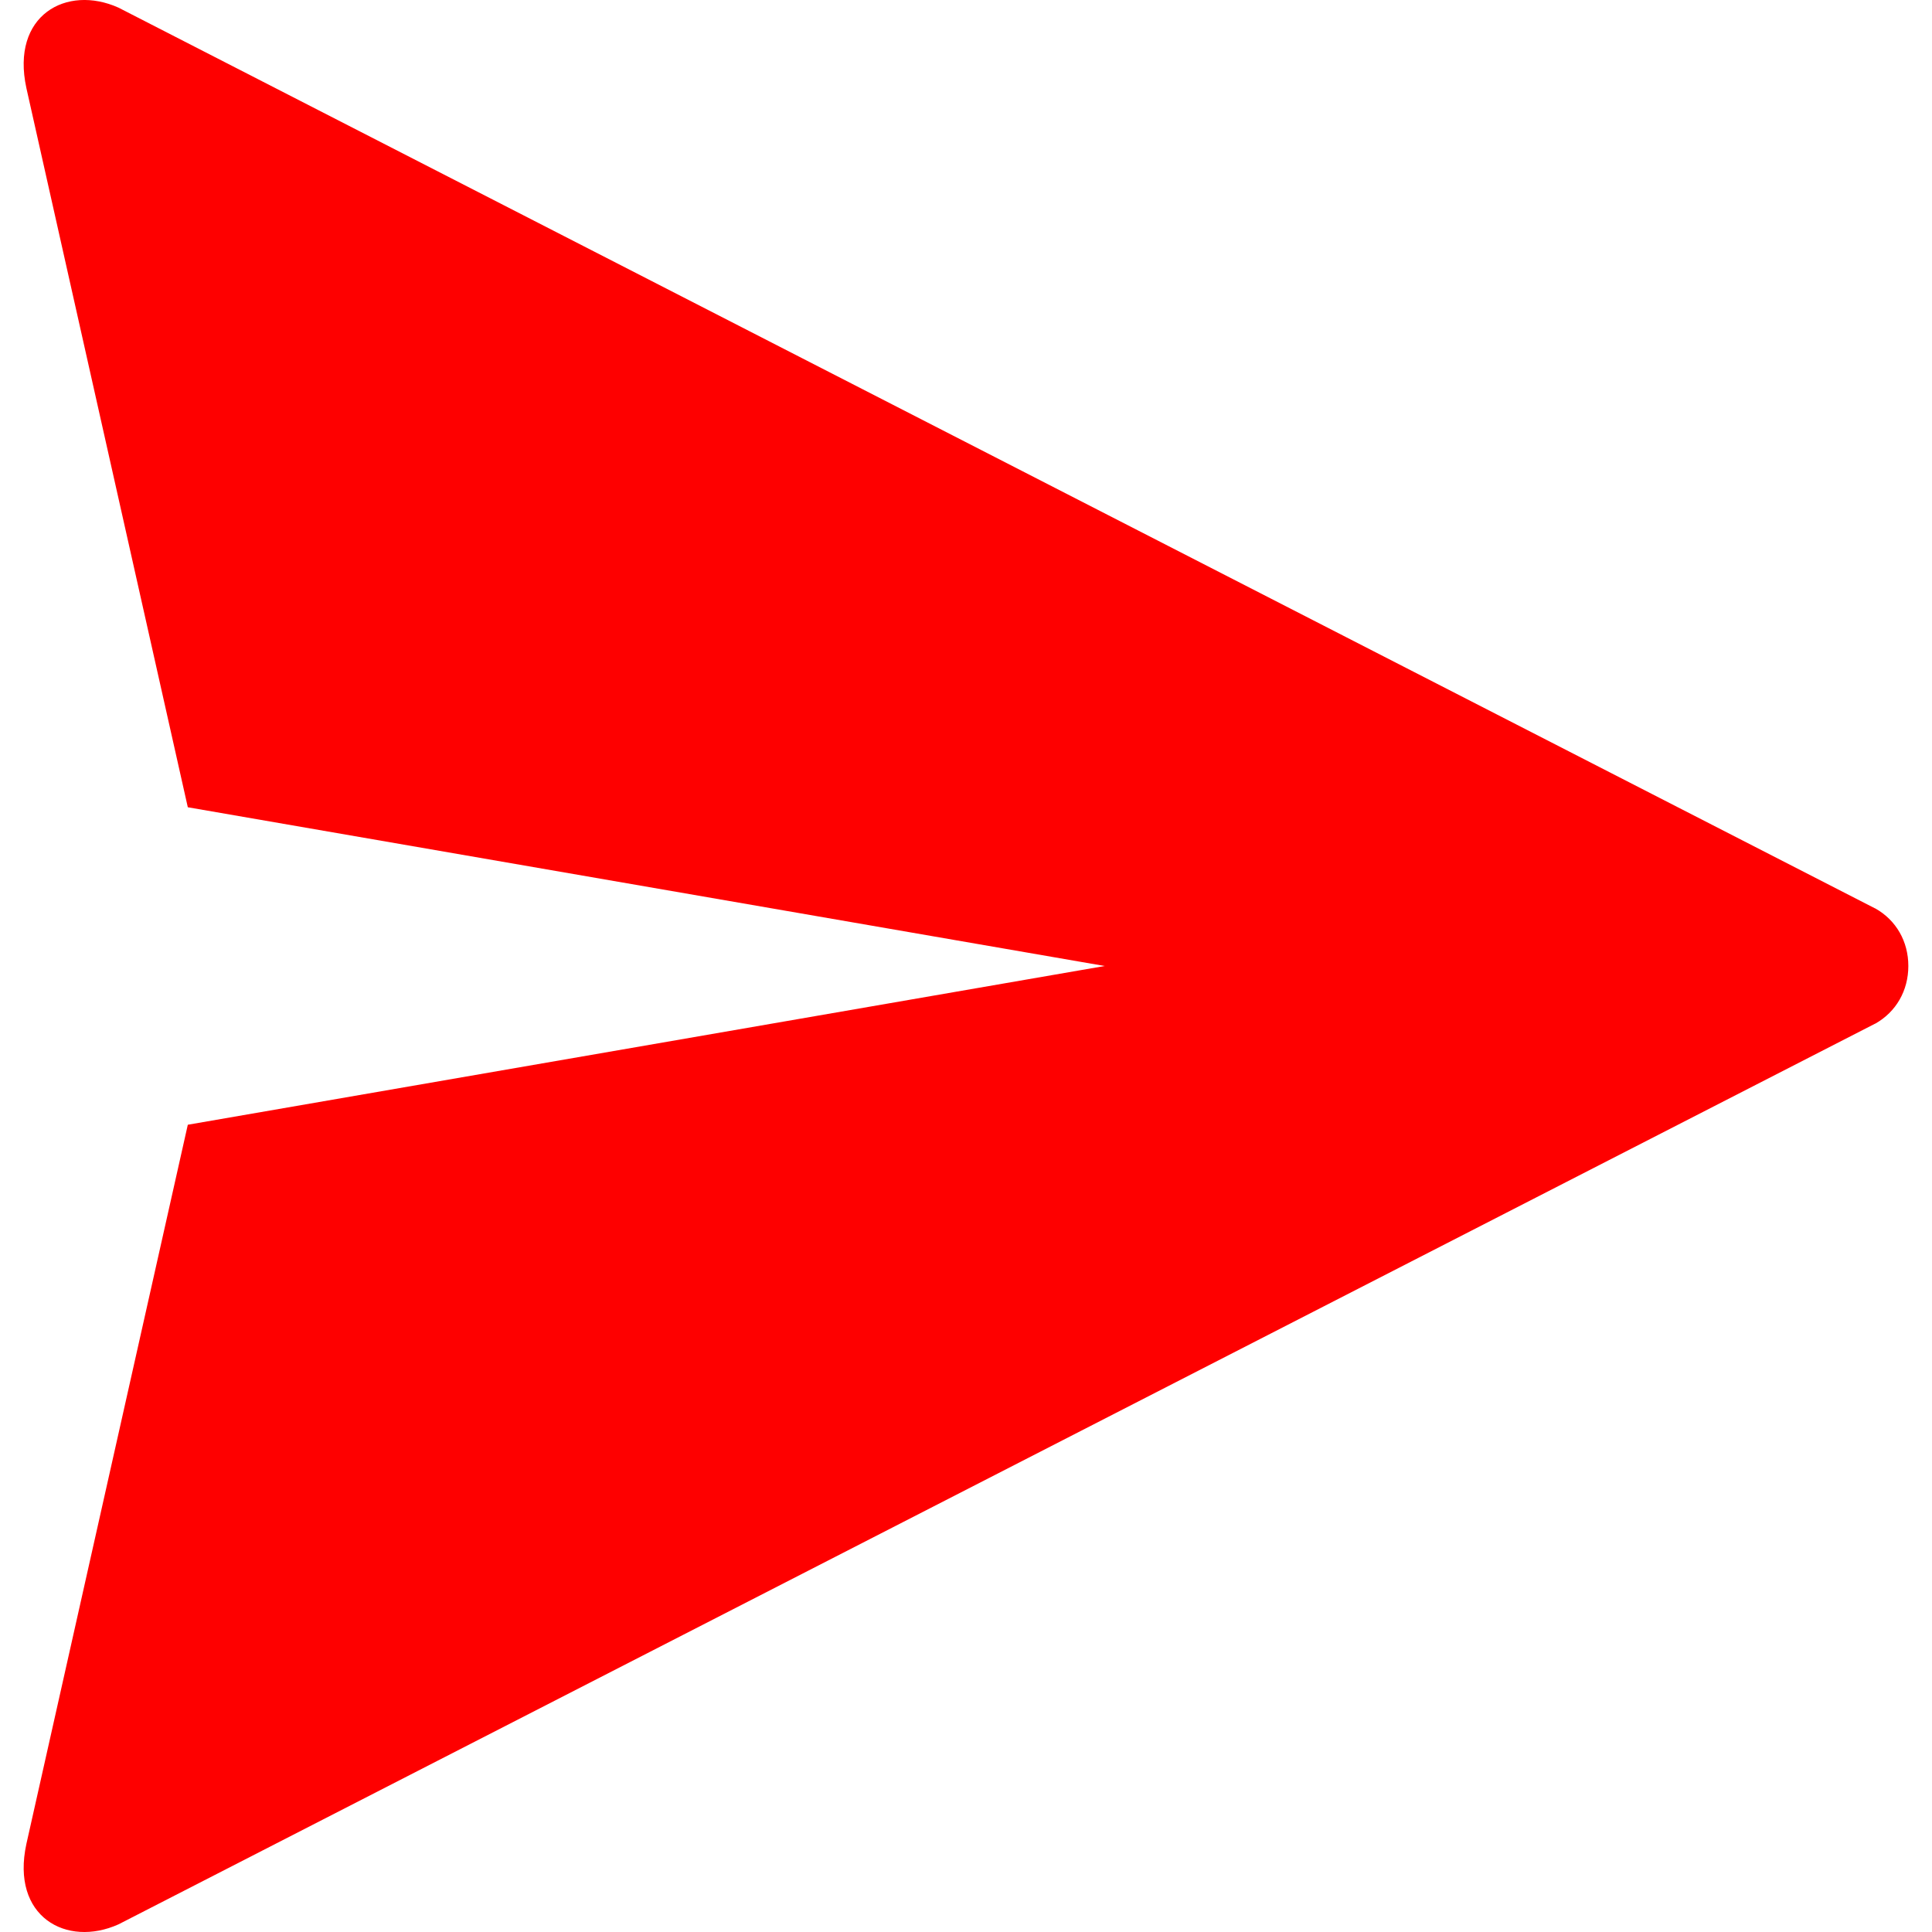<svg width="24" height="24" viewBox="0 0 24 24" fill="none" xmlns="http://www.w3.org/2000/svg">
<path d="M0.328 22.905C0.131 23.811 0.827 24.195 1.472 23.905L23.292 12.717H23.294C23.555 12.57 23.706 12.305 23.706 12C23.706 11.695 23.555 11.43 23.294 11.284H23.292L1.472 0.095C0.827 -0.195 0.131 0.189 0.328 1.095C0.342 1.157 1.632 6.903 2.333 10.028L13.723 12L2.333 13.972C1.632 17.097 0.342 22.843 0.328 22.905Z" fill="#FE0000"/>
</svg>
